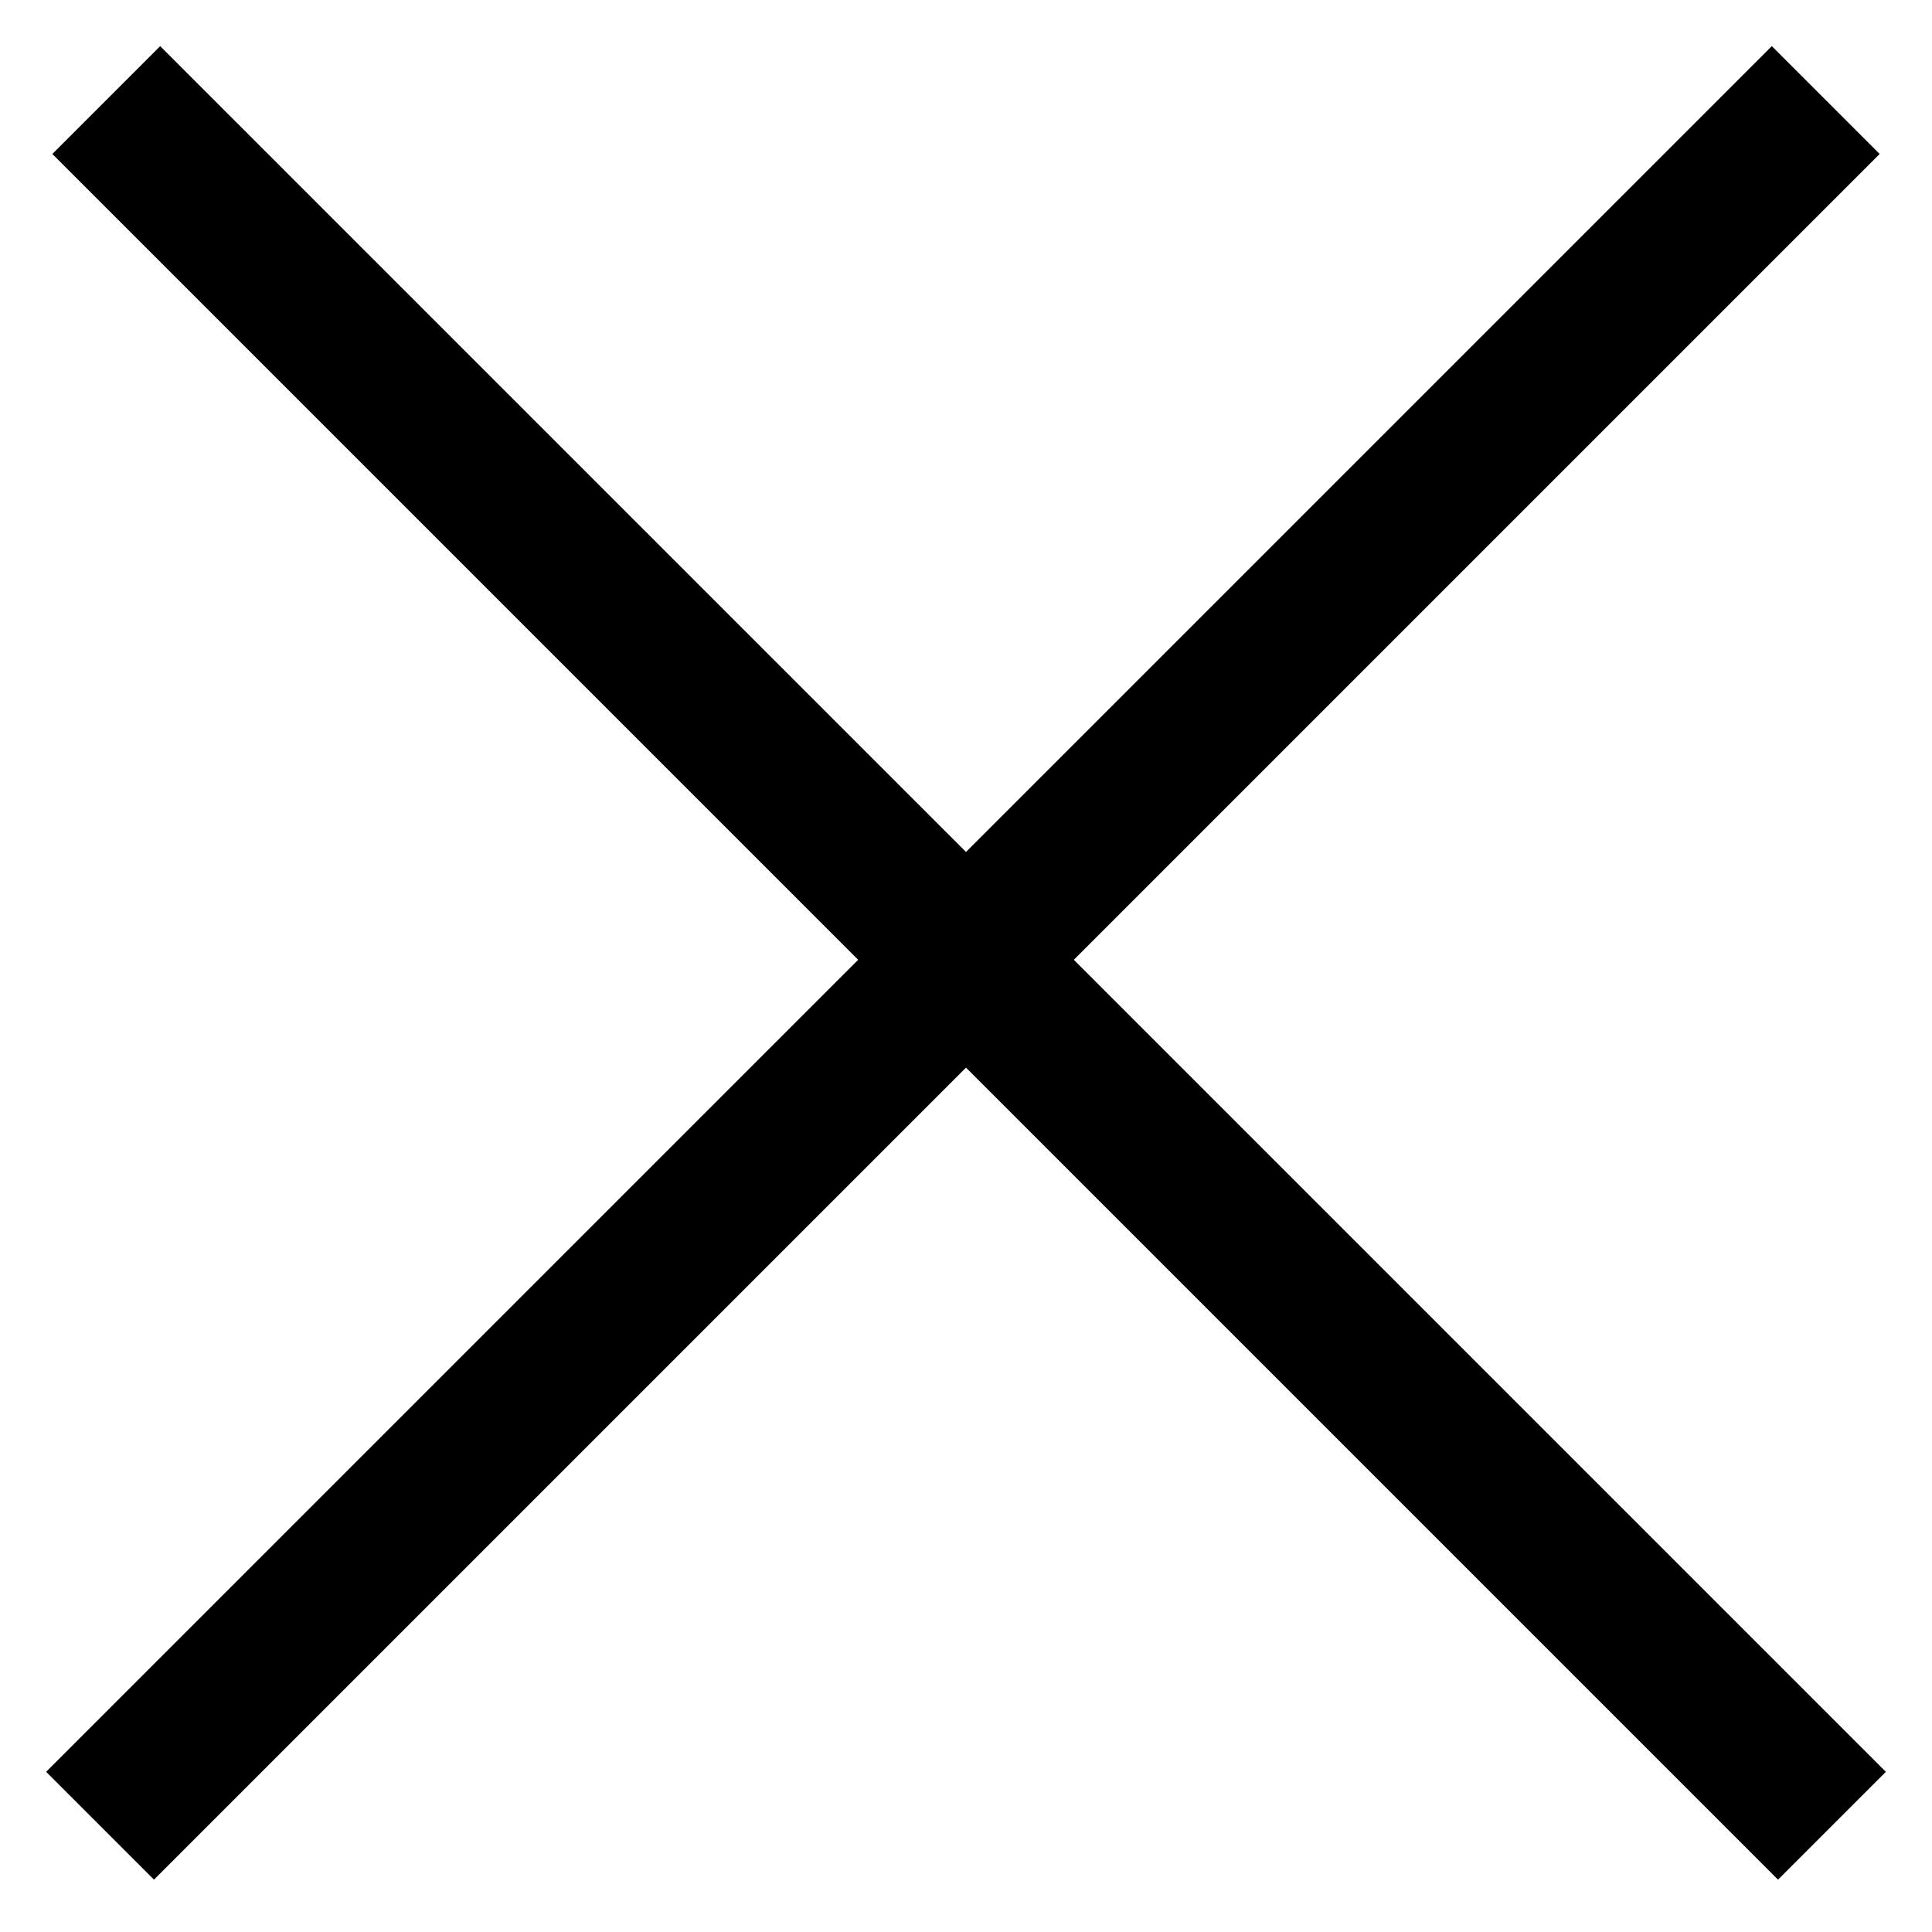 <svg width="19" height="19" viewBox="0 0 19 19" fill="none" xmlns="http://www.w3.org/2000/svg">
<line x1="0.984" y1="17.955" x2="17.955" y2="0.984" stroke="black" stroke-width="1.5"/>
<line x1="1.045" y1="0.984" x2="18.016" y2="17.955" stroke="black" stroke-width="1.5"/>
</svg>

